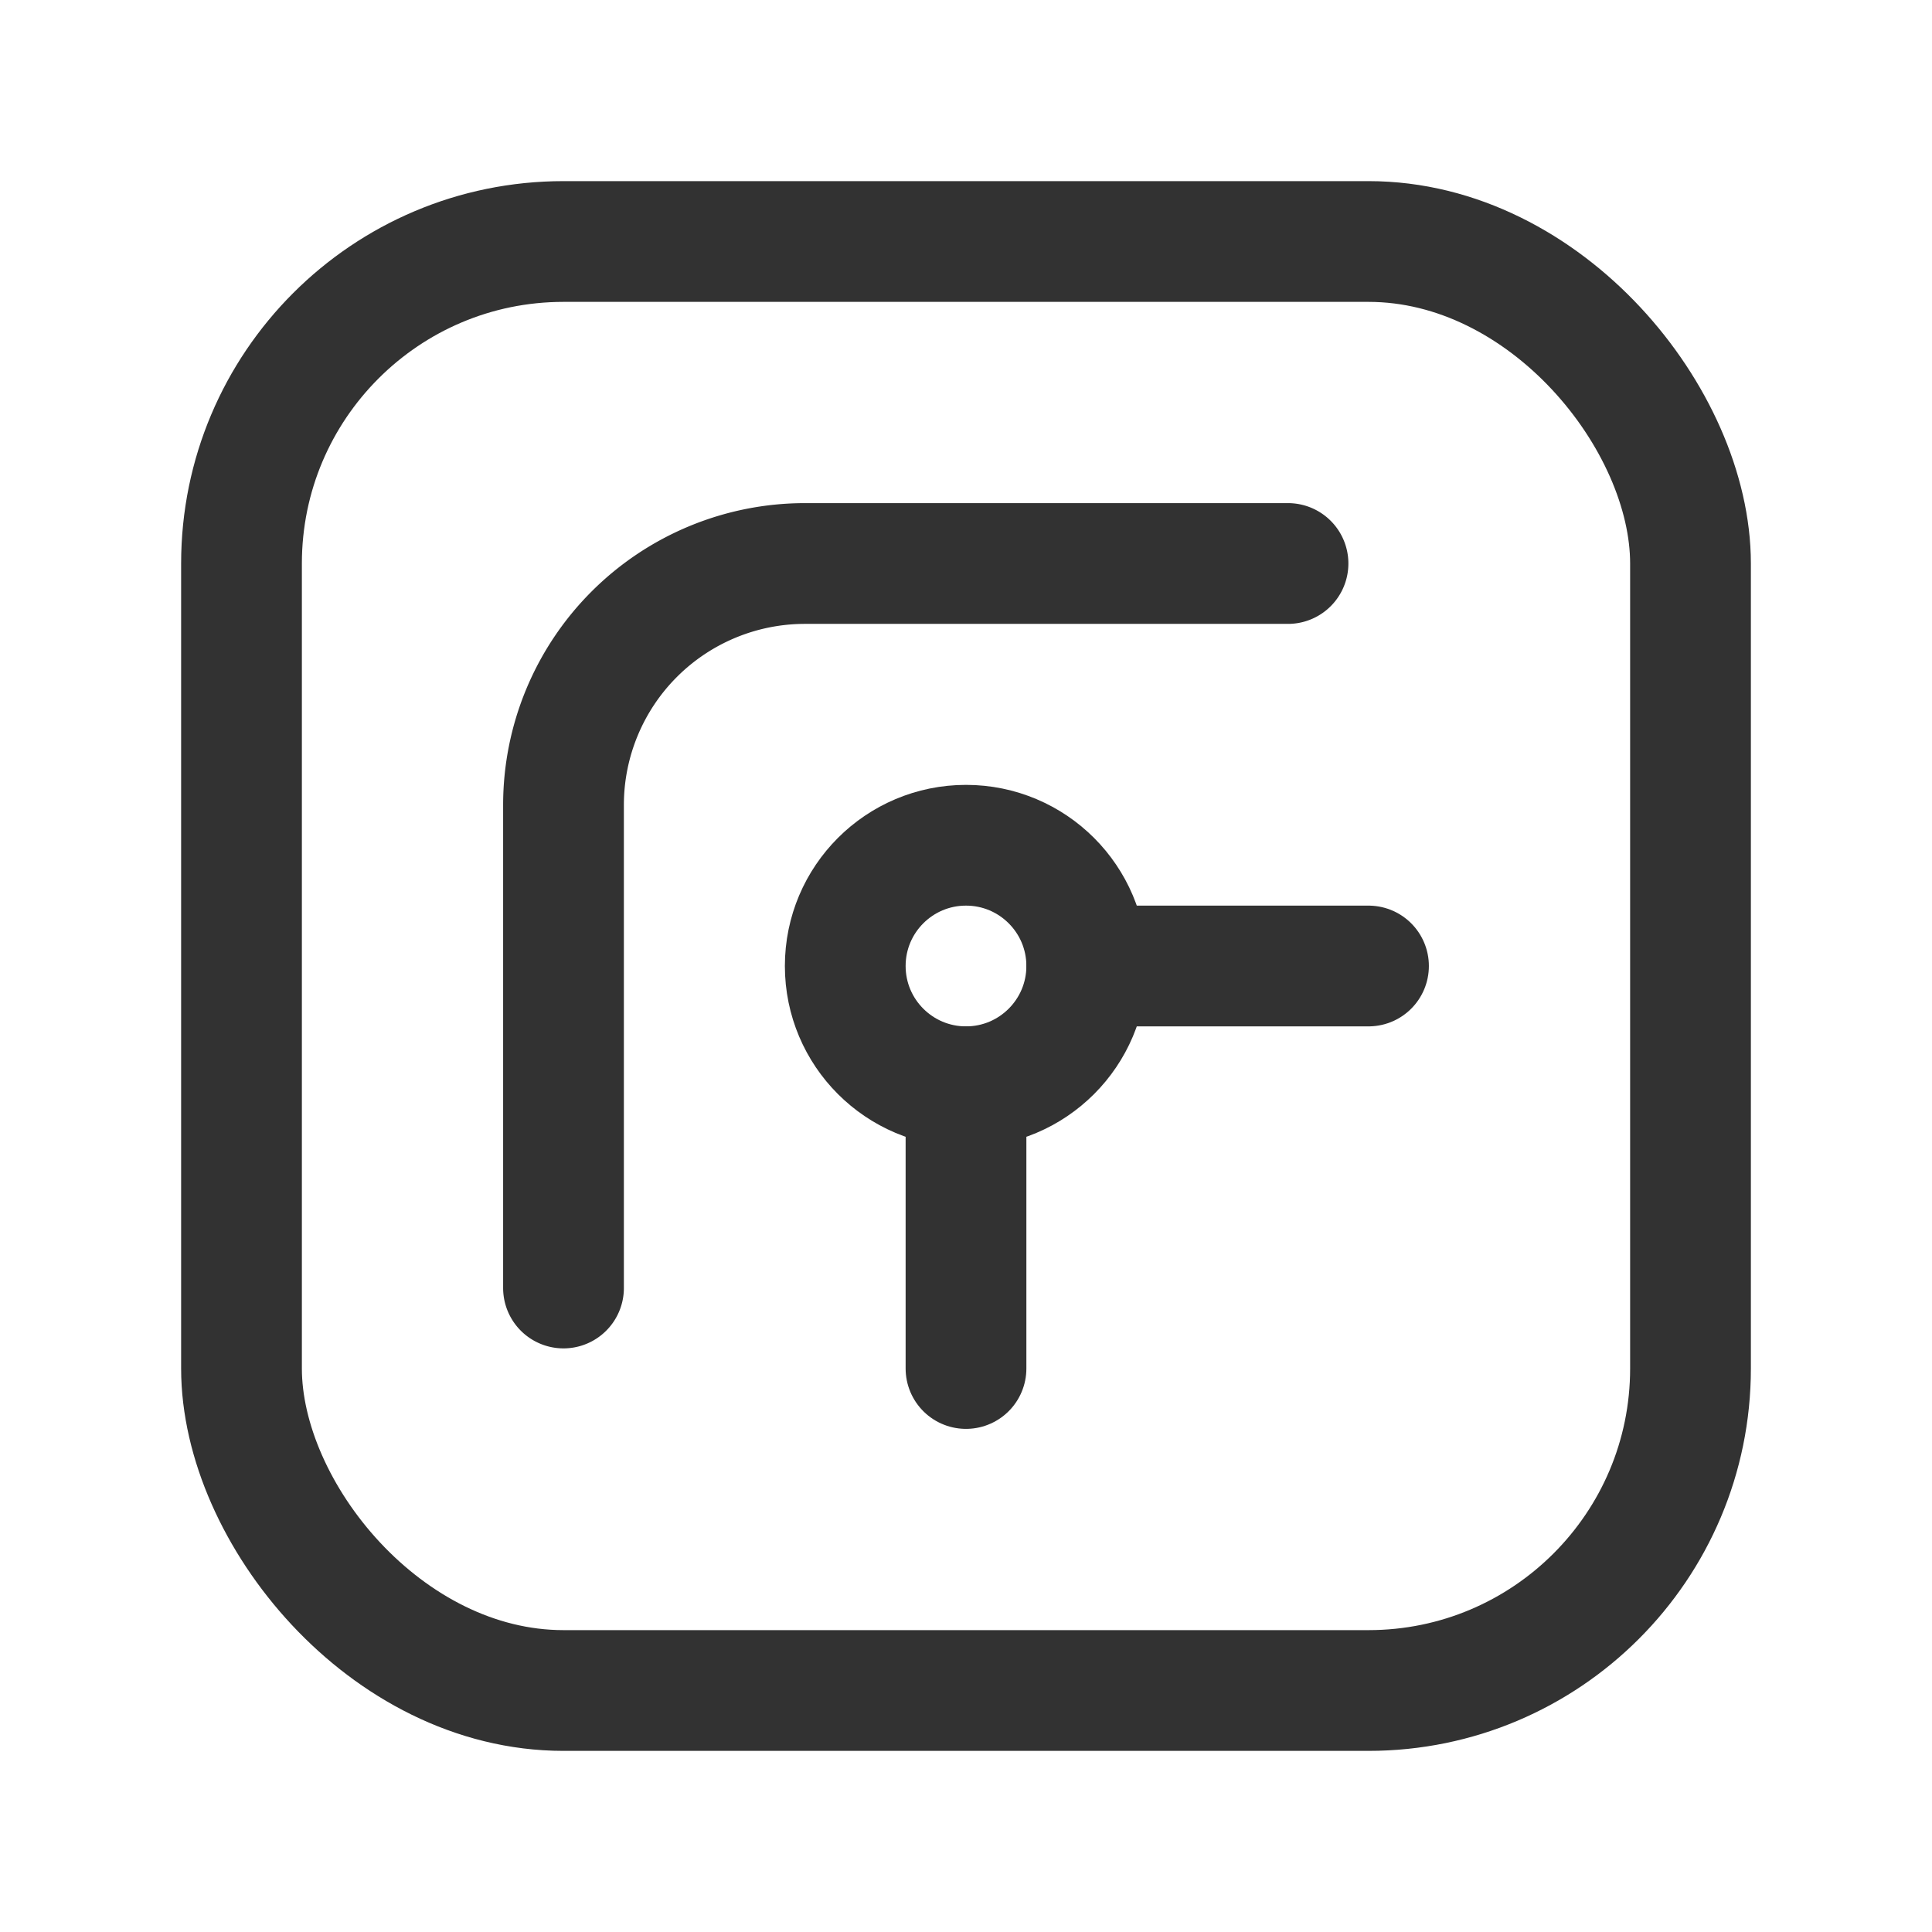 <svg id="Layer_3" data-name="Layer 3" xmlns="http://www.w3.org/2000/svg" viewBox="0 0 24 24"><path d="M16,7H10a3,3,0,0,0-3,3v6" fill="none" stroke="#323232" stroke-linecap="round" stroke-miterlimit="10" stroke-width="1.5"/><rect x="3" y="3" width="18" height="18" rx="4" fill="none" stroke="#323232" stroke-linecap="round" stroke-miterlimit="10" stroke-width="1.5"/><line x1="17" y1="12" x2="13.5" y2="12" fill="none" stroke="#323232" stroke-linecap="round" stroke-miterlimit="10" stroke-width="1.5"/><line x1="12" y1="17" x2="12" y2="13.5" fill="none" stroke="#323232" stroke-linecap="round" stroke-miterlimit="10" stroke-width="1.5"/><circle cx="12" cy="12" r="1.5" fill="none" stroke="#323232" stroke-linecap="round" stroke-miterlimit="10" stroke-width="1.5"/><path d="M0,0H24V24H0Z" fill="none"/></svg>